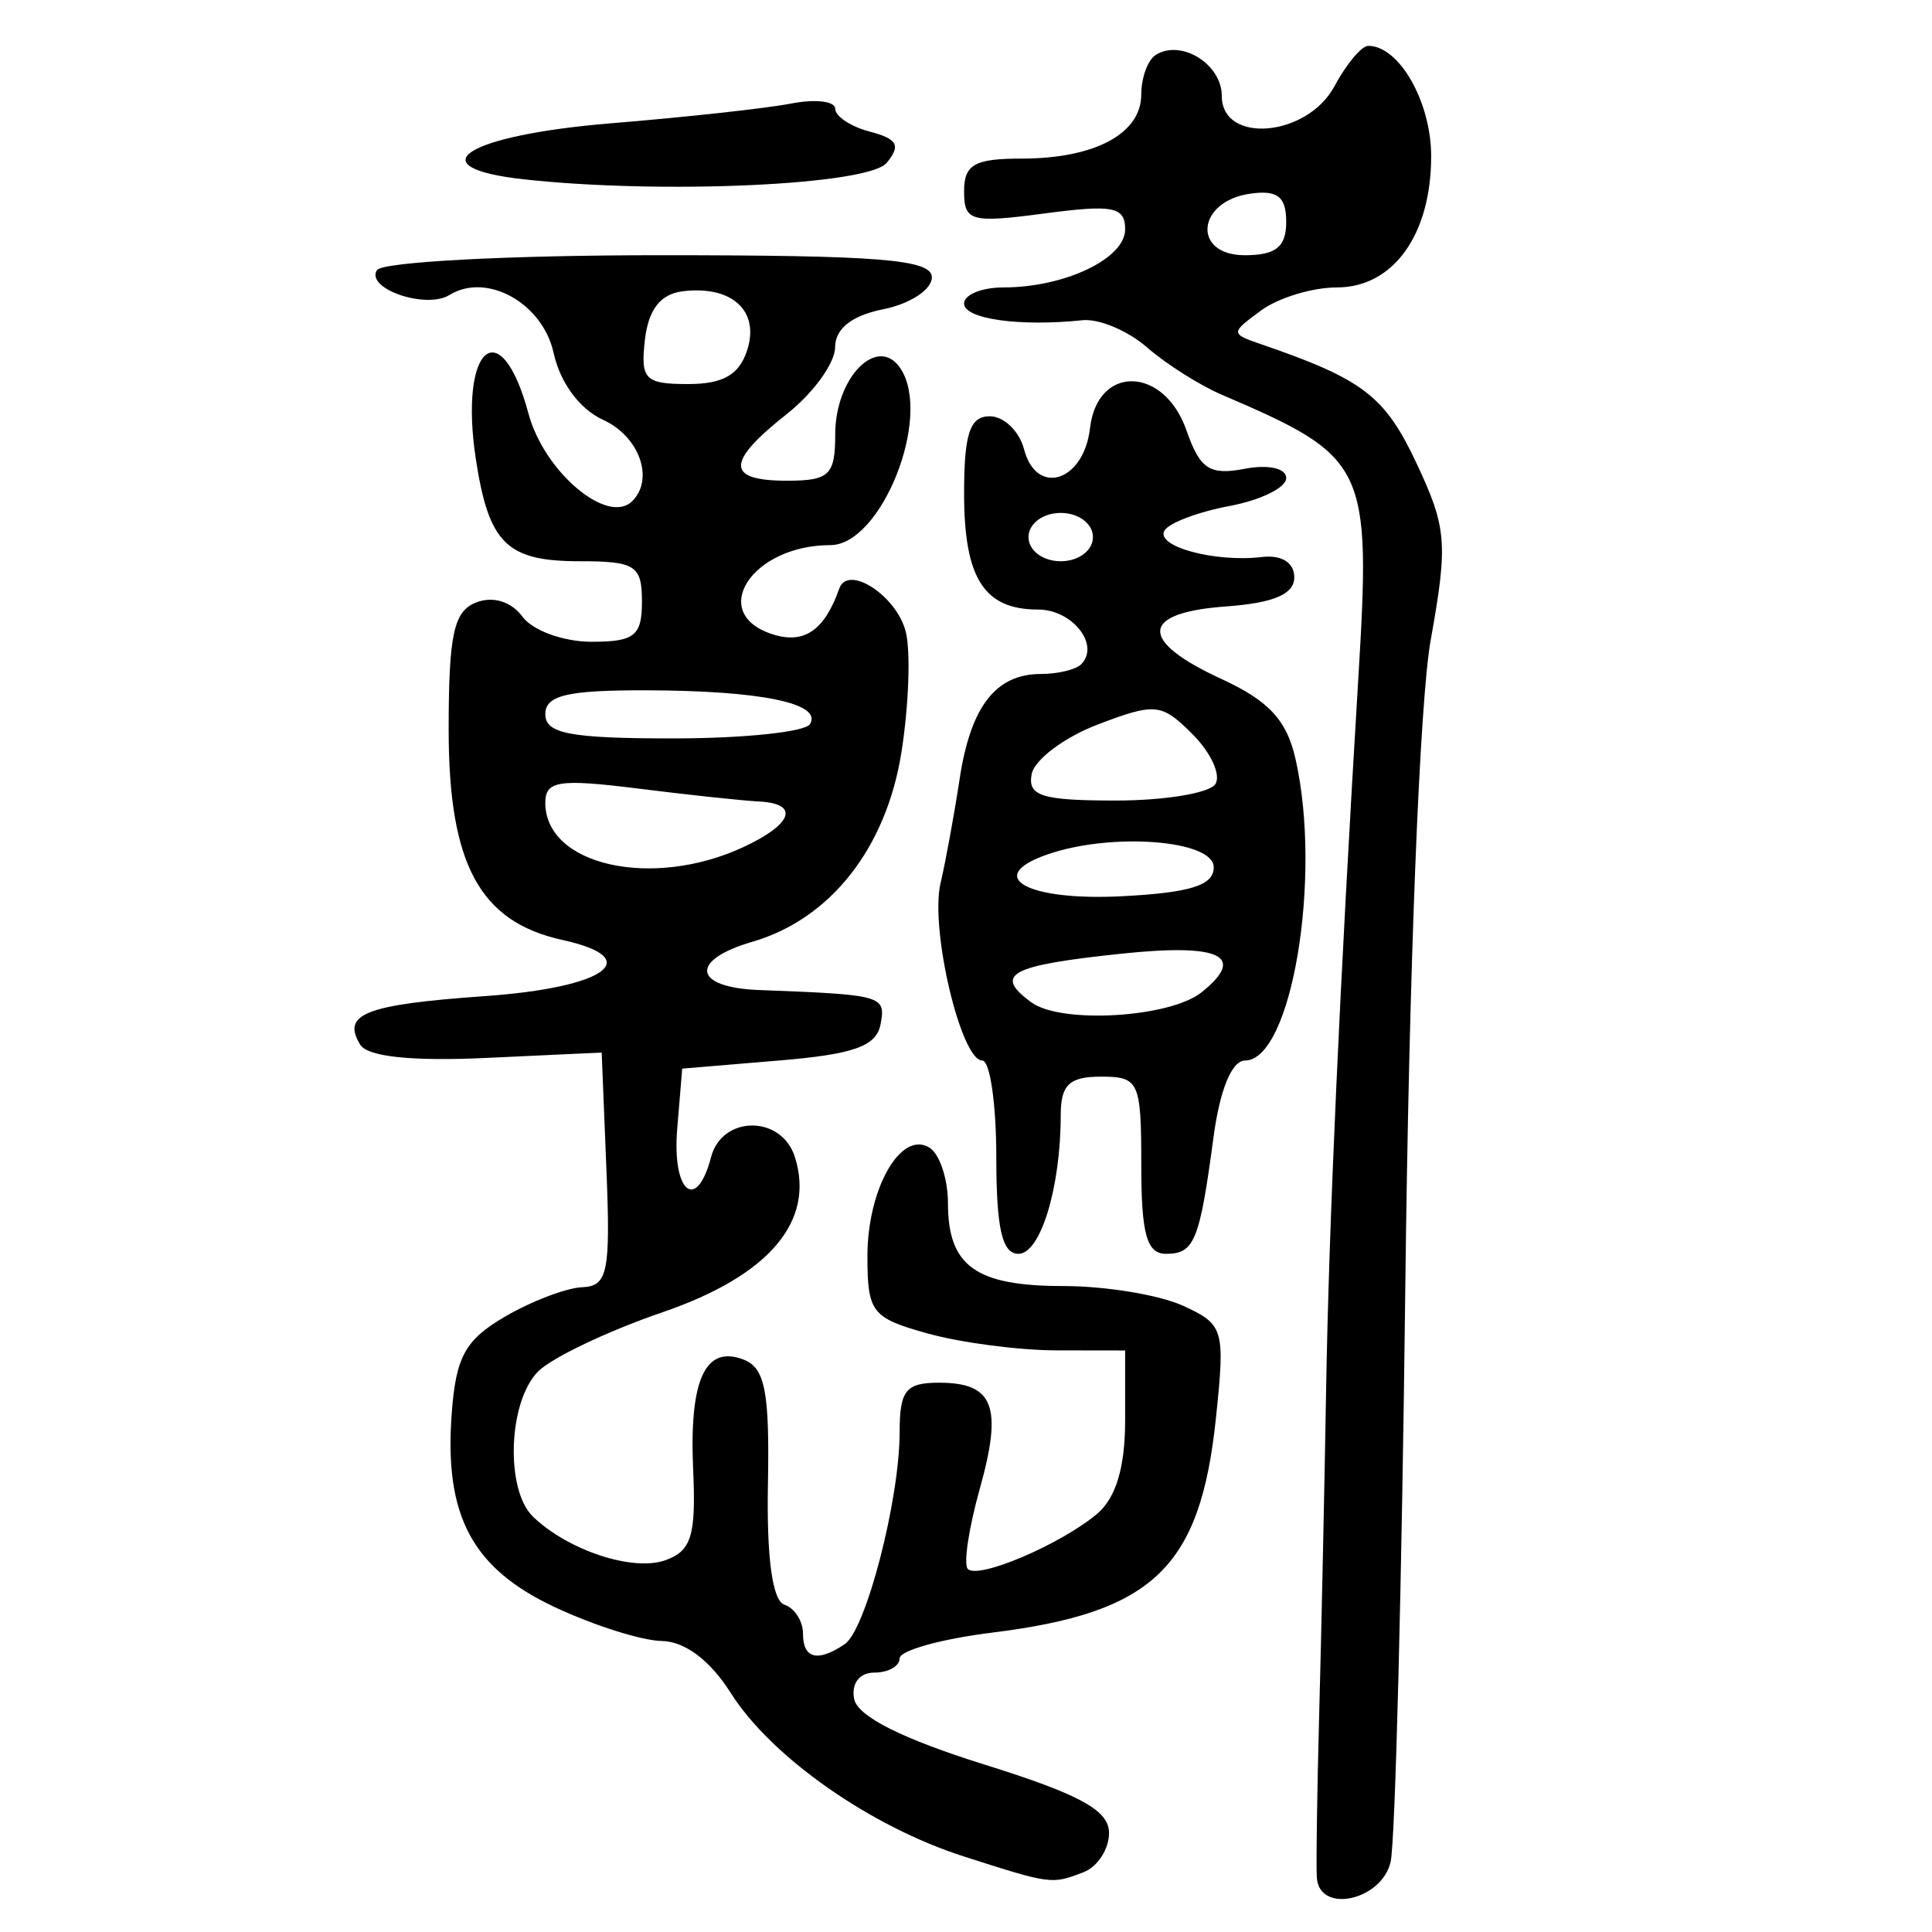 <?xml version="1.0" encoding="UTF-8" standalone="no"?>
<!-- Created with Inkscape (http://www.inkscape.org/) -->

<svg
   xmlns:dc="http://purl.org/dc/elements/1.1/"
   xmlns:cc="http://creativecommons.org/ns#"
   xmlns:rdf="http://www.w3.org/1999/02/22-rdf-syntax-ns#"
   xmlns:svg="http://www.w3.org/2000/svg"
   xmlns="http://www.w3.org/2000/svg"
   xmlns:sodipodi="http://sodipodi.sourceforge.net/DTD/sodipodi-0.dtd"
   xmlns:inkscape="http://www.inkscape.org/namespaces/inkscape"
   width="300"
   height="300"
   id="svg2"
   version="1.1"
   inkscape:version="0.48.4 r9939"
   sodipodi:docname="image-seal.svg">
  <defs
     id="defs4" />
  <sodipodi:namedview
     id="base"
     pagecolor="#ffffff"
     bordercolor="#666666"
     borderopacity="1.0"
     inkscape:pageopacity="0.0"
     inkscape:pageshadow="2"
     inkscape:zoom="1.979899"
     inkscape:cx="200.43343"
     inkscape:cy="134.48103"
     inkscape:document-units="px"
     inkscape:current-layer="layer1"
     showgrid="false"
     inkscape:window-width="1215"
     inkscape:window-height="1000"
     inkscape:window-x="65"
     inkscape:window-y="24"
     inkscape:window-maximized="1" />
  <g
     inkscape:label="Calque 1"
     inkscape:groupmode="layer"
     id="layer1"
     transform="translate(0,-752.362)">
    <path
       style="fill:#000000"
       d="m 204.482,1043.97 c -0.133,-1.719 0.032,-13.255 0.366,-25.635 0.335,-12.38 0.815,-34.889 1.068,-50.02 0.431,-25.763 2.094,-62.552 4.997,-110.542 2.007,-33.186 1.406,-34.438 -21.195,-44.117 -3.439,-1.473 -8.672,-4.788 -11.628,-7.368 -2.957,-2.58 -7.459,-4.471 -10.004,-4.203 -9.746,1.027 -18.384,-0.189 -18.384,-2.589 0,-1.376 2.74,-2.501 6.09,-2.501 9.533,0 18.92,-4.472 18.92,-9.014 0,-3.517 -1.872,-3.887 -12.505,-2.477 -11.452,1.519 -12.505,1.23 -12.505,-3.429 0,-4.166 1.617,-5.088 8.918,-5.088 11.368,0 18.593,-3.864 18.593,-9.944 0,-2.622 1.024,-5.399 2.275,-6.173 3.962,-2.449 10.23,1.461 10.23,6.381 0,7.543 13.274,6.392 17.507,-1.518 1.84,-3.439 4.201,-6.253 5.246,-6.253 4.797,0 9.76,8.71 9.76,17.129 0,12.213 -5.882,20.386 -14.67,20.386 -3.786,0 -9.068,1.608 -11.738,3.573 -4.794,3.528 -4.792,3.595 0.147,5.294 15.692,5.399 19.081,8 23.965,18.389 4.729,10.061 4.922,12.447 2.22,27.52 -1.726,9.629 -3.366,51.401 -3.937,100.287 -0.538,46.081 -1.565,86.316 -2.282,89.411 -1.39,6.002 -11.02,8.105 -11.455,2.501 z m -4.76,-257.154 c 0,-3.931 -1.347,-4.984 -5.602,-4.377 -8.313,1.186 -9.043,9.553 -0.834,9.553 4.841,0 6.436,-1.283 6.436,-5.176 z m -50.02,253.827 c -14.584,-4.669 -29.959,-15.458 -36.265,-25.447 -3.155,-4.998 -7.09,-7.96 -10.657,-8.02 -3.11,-0.053 -10.601,-2.421 -16.647,-5.263 -12.802,-6.018 -17.15,-14.154 -16,-29.941 0.651,-8.938 2.072,-11.538 8.289,-15.168 4.127,-2.41 9.522,-4.463 11.989,-4.564 3.956,-0.161 4.399,-2.326 3.752,-18.311 l -0.735,-18.128 -17.854,0.832 c -11.601,0.541 -18.477,-0.176 -19.633,-2.047 -2.953,-4.779 0.793,-6.239 19.359,-7.548 18.785,-1.324 25.049,-5.86 12.039,-8.718 -12.837,-2.82 -17.67,-11.741 -17.67,-32.619 0,-14.875 0.778,-18.451 4.311,-19.807 2.604,-0.999 5.436,-0.115 7.154,2.233 1.563,2.138 6.376,3.888 10.695,3.888 6.709,0 7.853,-0.911 7.853,-6.253 0,-5.594 -1.021,-6.253 -9.698,-6.253 -11.286,0 -14.078,-2.739 -16.082,-15.776 -2.696,-17.542 3.826,-23.248 8.163,-7.141 2.44,9.063 12.314,17.382 16.117,13.579 3.452,-3.452 1.085,-10.057 -4.519,-12.61 -3.648,-1.662 -6.682,-5.762 -7.702,-10.408 -1.699,-7.736 -10.385,-12.562 -16.172,-8.985 -3.64,2.249 -13.046,-0.972 -11.263,-3.858 0.791,-1.279 20.447,-2.321 43.804,-2.321 34.283,0 42.37,0.656 42.37,3.439 0,1.891 -3.376,4.114 -7.503,4.94 -4.941,0.988 -7.511,3.016 -7.526,5.94 -0.013,2.442 -3.389,7.098 -7.503,10.348 -9.472,7.482 -9.465,10.348 0.022,10.348 6.598,0 7.503,-0.868 7.503,-7.197 0,-8.94 6.689,-15.602 10.19,-10.149 4.862,7.571 -3.062,27.35 -10.956,27.35 -12.228,0 -19.078,10.632 -8.926,13.855 4.885,1.551 8.025,-0.614 10.324,-7.12 1.344,-3.803 8.919,1.126 10.322,6.717 0.771,3.073 0.47,11.485 -0.67,18.695 -2.354,14.889 -11.019,25.911 -23.146,29.44 -9.816,2.856 -9.229,7.109 1.035,7.497 19.238,0.726 19.712,0.86 18.865,5.322 -0.647,3.411 -4.136,4.653 -15.815,5.627 l -14.984,1.251 -0.776,9.379 c -0.813,9.824 2.997,13 5.252,4.377 1.71,-6.54 10.946,-6.568 13.018,-0.04 3.173,9.999 -4.009,18.44 -20.503,24.098 -8.498,2.915 -17.207,7.055 -19.352,9.2 -4.676,4.676 -5.147,18.434 -0.774,22.598 5.499,5.236 15.48,8.512 20.509,6.73 4.053,-1.436 4.784,-3.804 4.327,-14.024 -0.626,-13.997 1.852,-19.428 7.82,-17.138 3.335,1.28 4.056,4.959 3.791,19.339 -0.212,11.463 0.695,18.1 2.559,18.721 1.588,0.529 2.887,2.557 2.887,4.505 0,3.89 2.276,4.463 6.472,1.629 3.305,-2.232 8.534,-22.425 8.534,-32.957 0,-6.439 0.964,-7.646 6.105,-7.646 8.521,0 9.925,3.668 6.325,16.526 -1.714,6.121 -2.543,11.701 -1.843,12.401 1.633,1.633 14.363,-3.788 20.051,-8.54 2.936,-2.452 4.377,-7.233 4.377,-14.523 l 0,-10.867 -10.629,-0.015 c -5.846,-0.008 -14.85,-1.186 -20.008,-2.619 -8.714,-2.42 -9.379,-3.271 -9.379,-12.013 0,-10.482 5.2,-19.586 9.625,-16.852 1.584,0.979 2.88,4.865 2.88,8.635 0,9.76 4.31,12.858 17.89,12.858 6.538,0 14.889,1.368 18.557,3.039 6.398,2.915 6.609,3.628 5.162,17.474 -2.426,23.21 -9.715,30.199 -34.731,33.302 -7.909,0.981 -14.381,2.78 -14.381,3.997 0,1.217 -1.771,2.213 -3.935,2.213 -2.309,0 -3.601,1.696 -3.126,4.104 0.53,2.689 7.491,6.193 20.192,10.164 14.903,4.66 19.383,7.117 19.383,10.635 0,2.516 -1.78,5.258 -3.956,6.093 -4.972,1.908 -5.006,1.904 -18.553,-2.434 z m -34.282,-156.739 c 7.709,-3.58 8.79,-6.78 2.394,-7.089 -2.407,-0.116 -10.848,-1.019 -18.758,-2.008 -12.272,-1.533 -14.381,-1.209 -14.381,2.212 0,9.736 16.601,13.453 30.745,6.885 z m 10.347,-19.099 c 1.995,-3.228 -7.627,-5.213 -25.46,-5.252 -12.242,-0.027 -15.631,0.779 -15.631,3.717 0,3.02 3.874,3.752 19.861,3.752 10.923,0 20.477,-0.998 21.231,-2.217 z m -9.729,-58.12 c 1.939,-6.109 -2.456,-10.059 -10.103,-9.081 -3.394,0.434 -5.256,2.85 -5.793,7.517 -0.708,6.15 0.002,6.878 6.709,6.878 5.451,0 7.962,-1.452 9.187,-5.314 z m 38.667,125.363 c 0,-8.253 -0.979,-15.006 -2.176,-15.006 -3.323,0 -8.143,-20.44 -6.488,-27.511 0.805,-3.439 2.142,-10.737 2.971,-16.218 1.7,-11.24 5.61,-16.295 12.601,-16.295 2.62,0 5.437,-0.673 6.259,-1.495 2.994,-2.994 -1.337,-8.509 -6.681,-8.509 -8.391,0 -11.487,-4.853 -11.487,-18.007 0,-9.317 0.892,-12.005 3.986,-12.005 2.192,0 4.589,2.305 5.325,5.123 1.928,7.374 9.281,5.027 10.238,-3.269 1.142,-9.898 11.498,-9.66 14.985,0.345 2.091,5.997 3.595,6.994 8.998,5.961 3.717,-0.711 6.488,-0.096 6.488,1.439 0,1.474 -3.952,3.421 -8.781,4.327 -4.83,0.906 -9.377,2.612 -10.106,3.792 -1.527,2.47 7.766,5.008 15.136,4.134 3.043,-0.361 5.002,0.877 5.002,3.158 0,2.626 -3.19,3.982 -10.629,4.521 -13.319,0.964 -13.602,5.305 -0.732,11.235 7.43,3.423 10.199,6.417 11.568,12.505 4.133,18.378 -0.638,46.77 -7.86,46.77 -2.04,0 -3.901,4.524 -4.885,11.88 -2.165,16.175 -2.963,18.132 -7.391,18.132 -2.975,0 -3.83,-3.07 -3.83,-13.756 0,-13.005 -0.341,-13.756 -6.253,-13.756 -4.914,0 -6.253,1.271 -6.253,5.94 0,11.267 -3.136,21.571 -6.565,21.571 -2.536,0 -3.439,-3.941 -3.439,-15.006 z m 31.888,-25.613 c 6.996,-5.619 2.946,-7.594 -12.303,-6 -17.511,1.83 -20.097,3.217 -14.134,7.577 4.632,3.387 21.51,2.381 26.437,-1.576 z m 1.876,-19.406 c 0,-4.229 -15.798,-5.458 -25.786,-2.006 -10.035,3.468 -3.217,7.281 11.626,6.501 10.589,-0.556 14.16,-1.69 14.16,-4.495 z m 0.266,-12.936 c 0.875,-1.416 -0.726,-4.892 -3.558,-7.723 -4.811,-4.811 -5.774,-4.911 -14.669,-1.525 -5.236,1.993 -9.876,5.468 -10.31,7.723 -0.655,3.401 1.574,4.1 13.078,4.1 7.627,0 14.583,-1.159 15.459,-2.575 z M 169.71,835.76 c 0,-2.084 -2.223,-3.752 -5.002,-3.752 -2.779,0 -5.002,1.667 -5.002,3.752 0,2.084 2.223,3.752 5.002,3.752 2.779,0 5.002,-1.667 5.002,-3.752 z M 81.394,780.213 c -16.858,-1.85 -9.106,-6.853 13.487,-8.704 11.581,-0.949 24.152,-2.327 27.935,-3.064 3.783,-0.736 6.878,-0.373 6.878,0.808 0,1.181 2.436,2.784 5.413,3.562 4.255,1.113 4.805,2.149 2.569,4.843 -2.865,3.452 -34.866,4.904 -56.282,2.554 z"
       id="path3169"
       inkscape:connector-curvature="0" />
  </g>
</svg>
